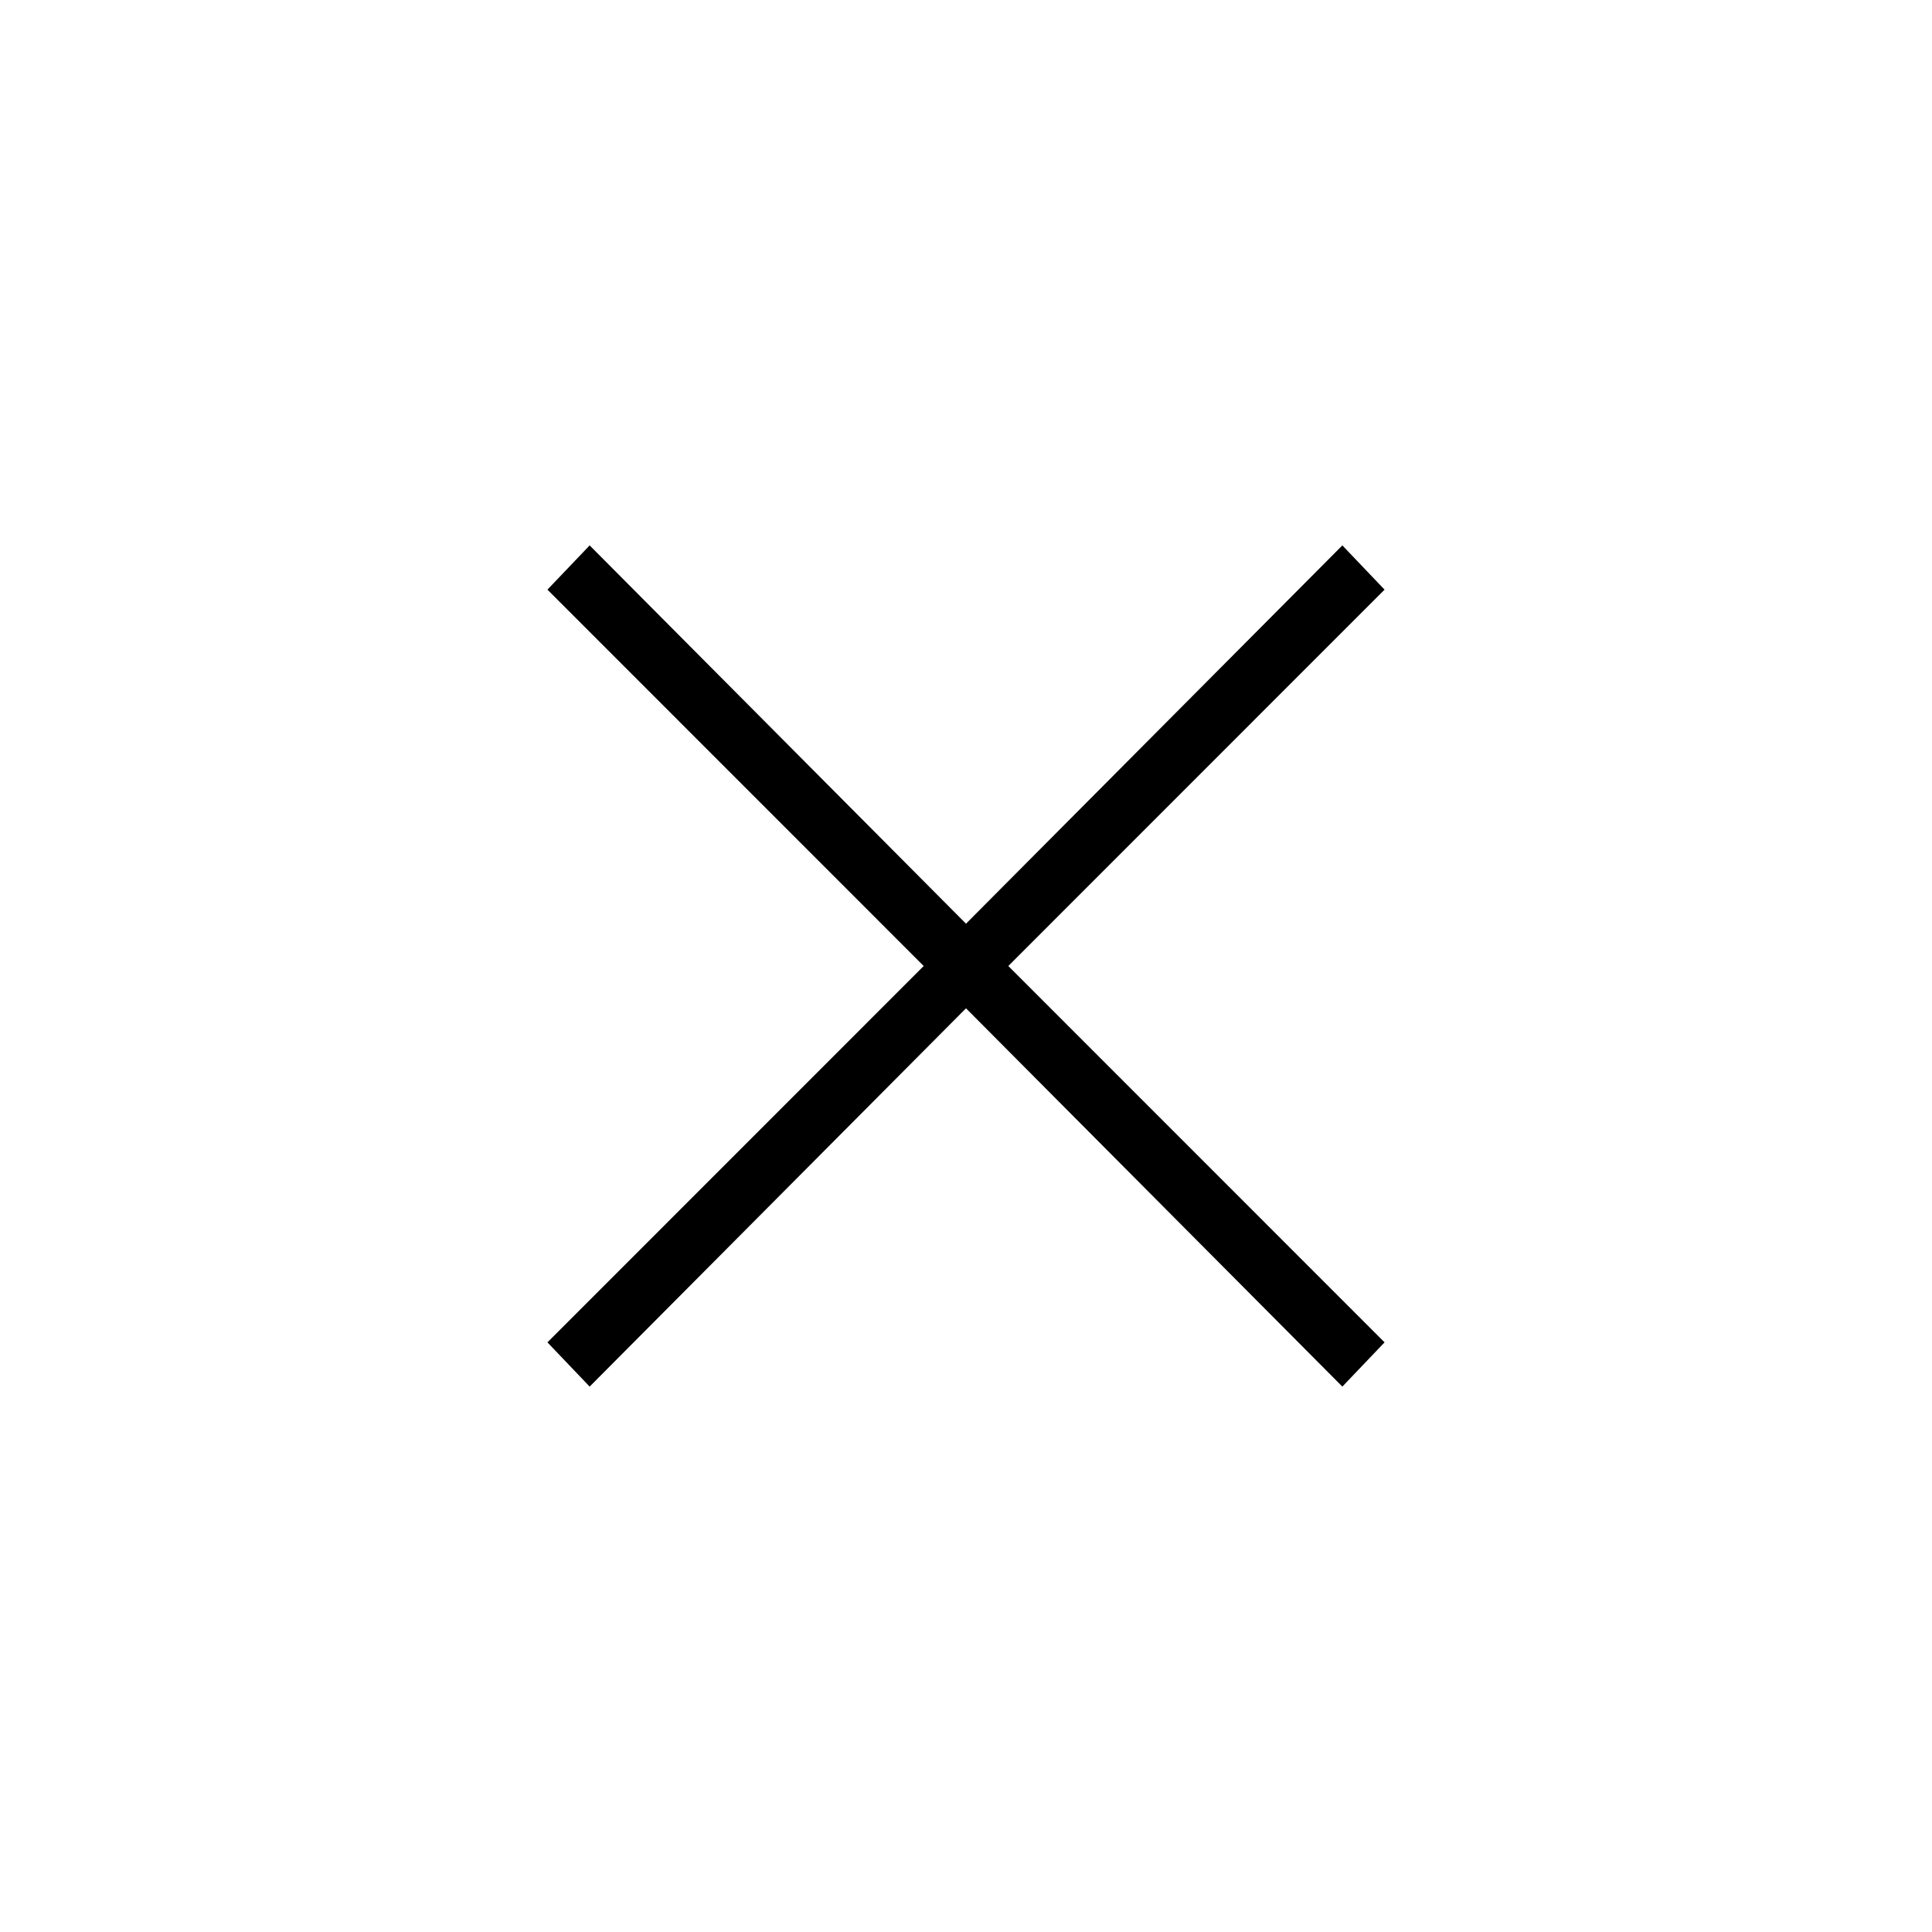 <svg xmlns="http://www.w3.org/2000/svg" height="20" width="20"><path d="m6.104 14.354-.437-.458L9.562 10 5.667 6.104l.437-.458L10 9.562l3.896-3.916.437.458L10.438 10l3.895 3.896-.437.458L10 10.438Z"/></svg>